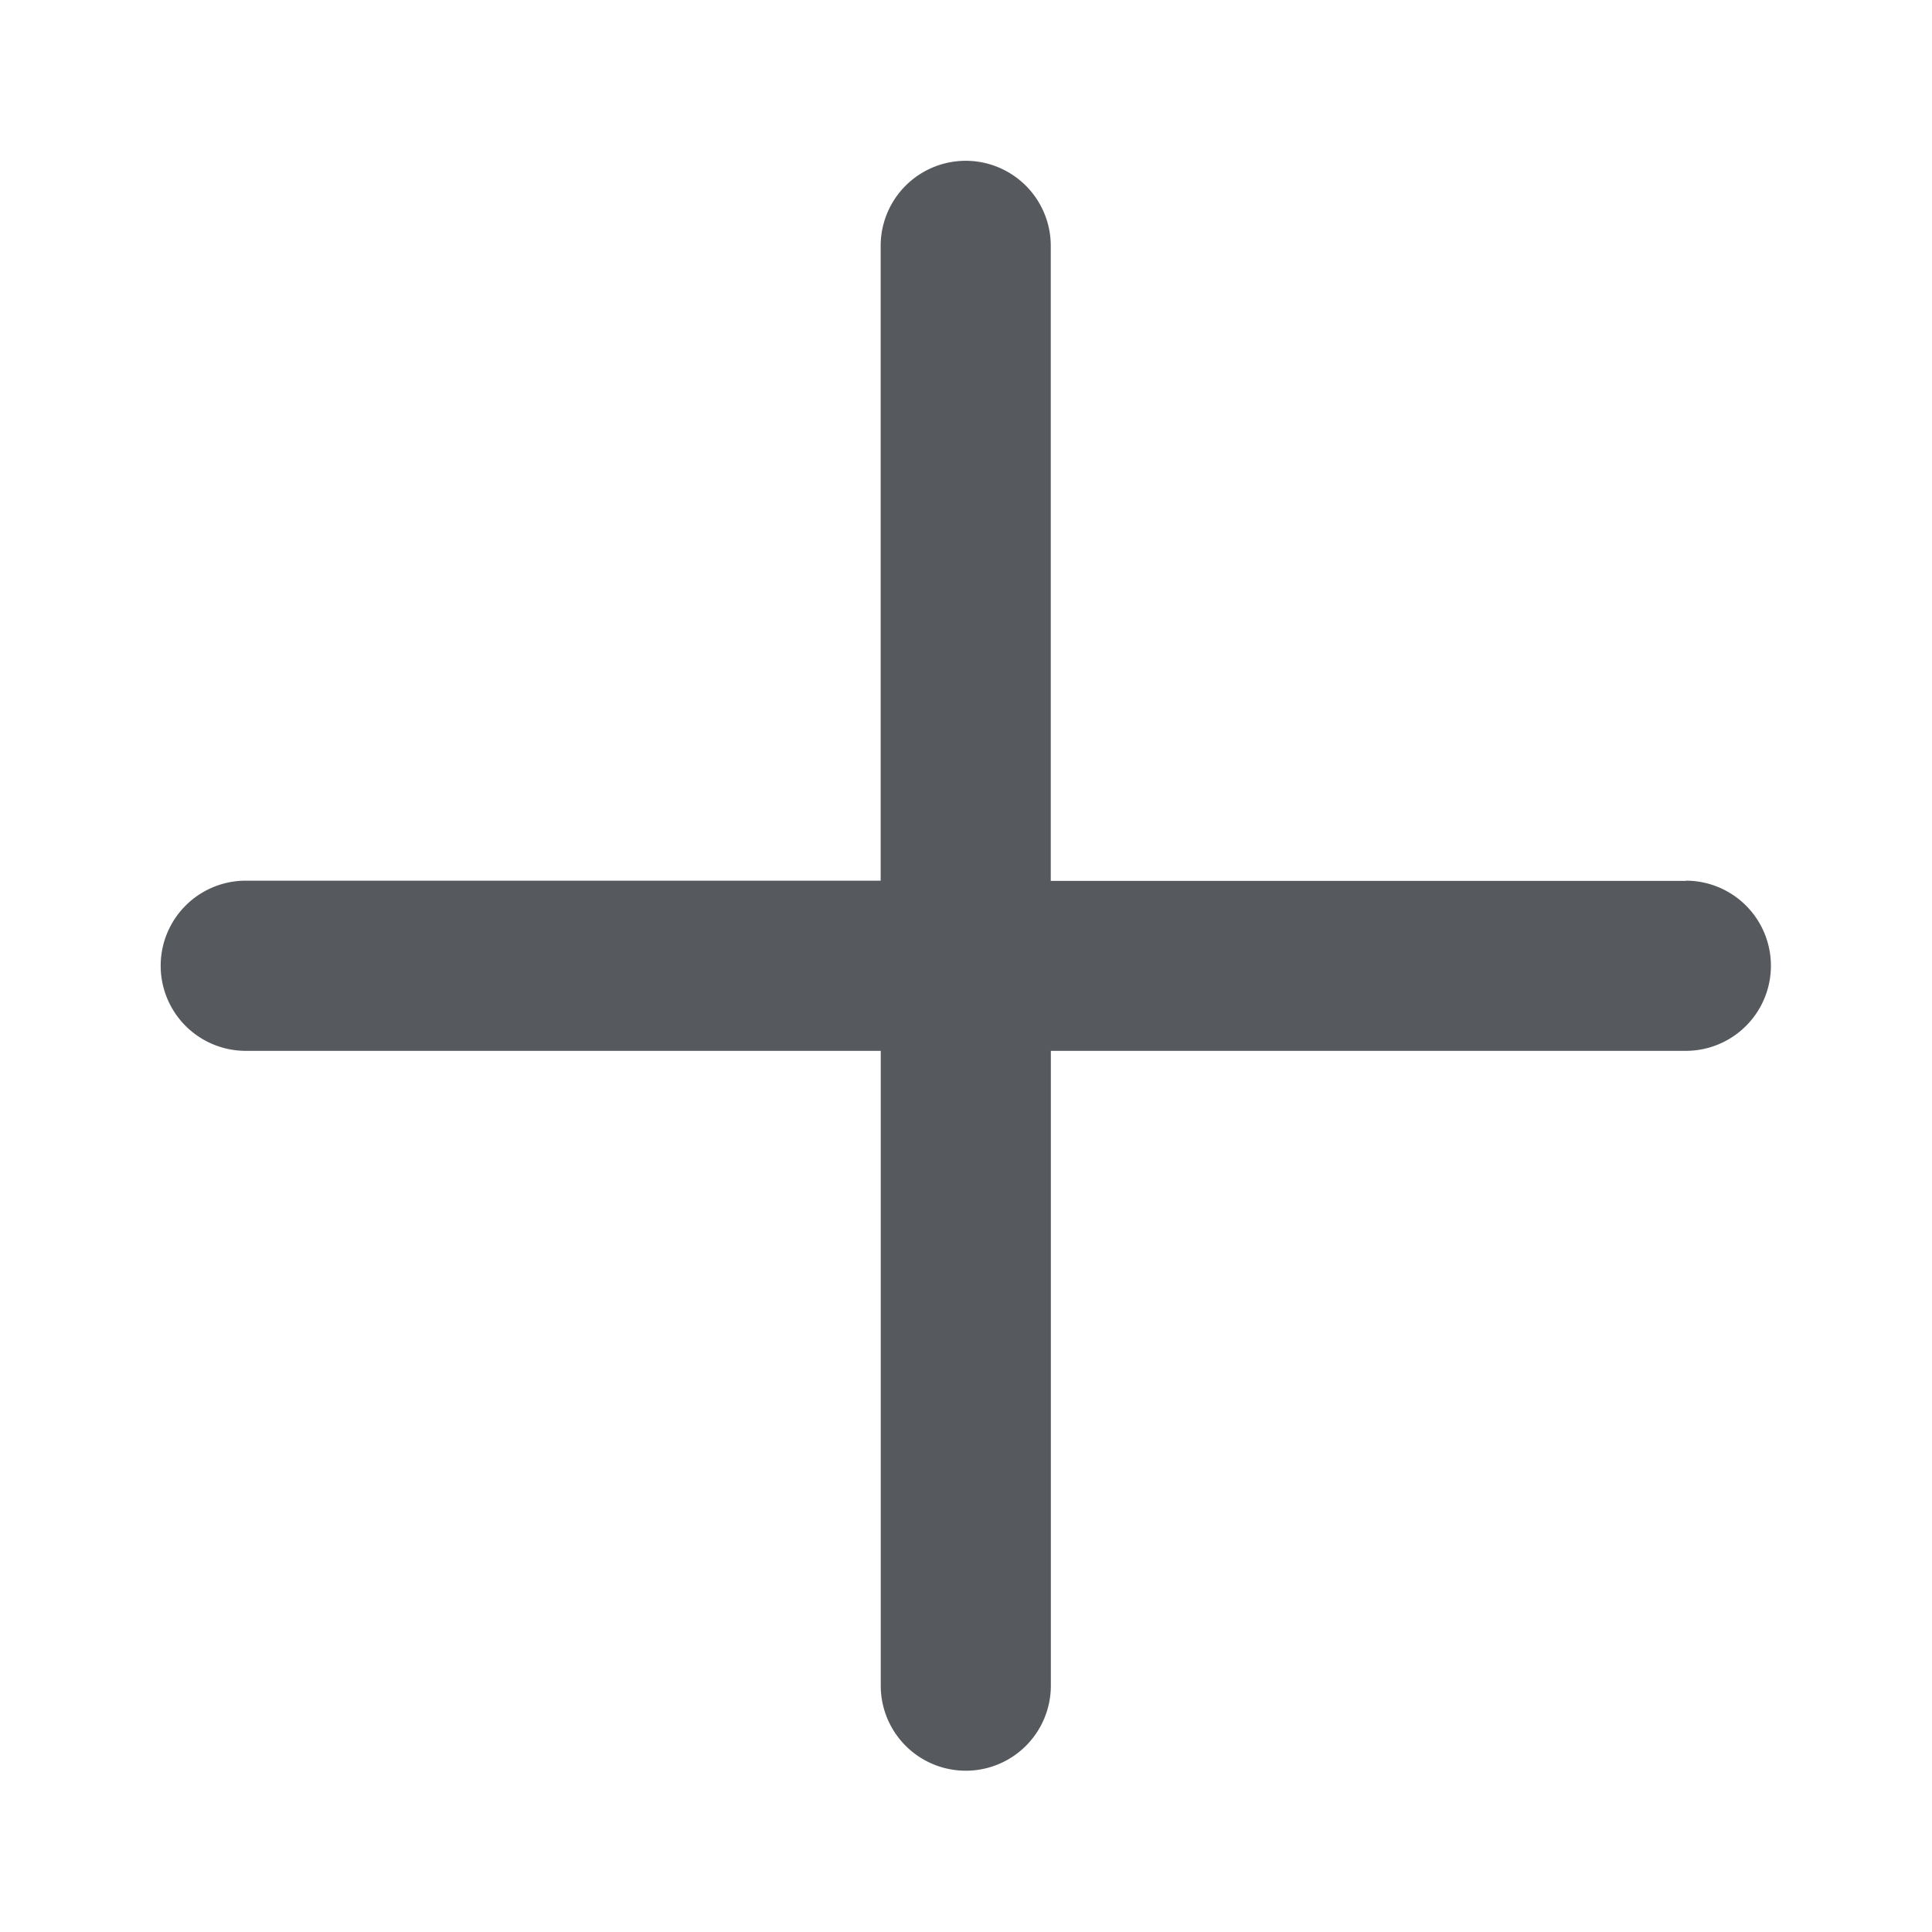 <svg xmlns="http://www.w3.org/2000/svg" width="24" height="24" viewBox="0 0 24 24"><defs><style>.a{fill:none;}.b{fill:#565a5e;}</style></defs><rect class="a" width="24" height="24"/><path class="b" d="M1459.491,431.489H1451.6V423.6a1.056,1.056,0,1,0-2.113,0v7.886H1441.6a1.057,1.057,0,0,0,0,2.114h7.888v7.886a1.056,1.056,0,1,0,2.113,0V433.6h7.888a1.057,1.057,0,0,0,0-2.114Z" transform="translate(-1438.547 -420.546)"/></svg>
